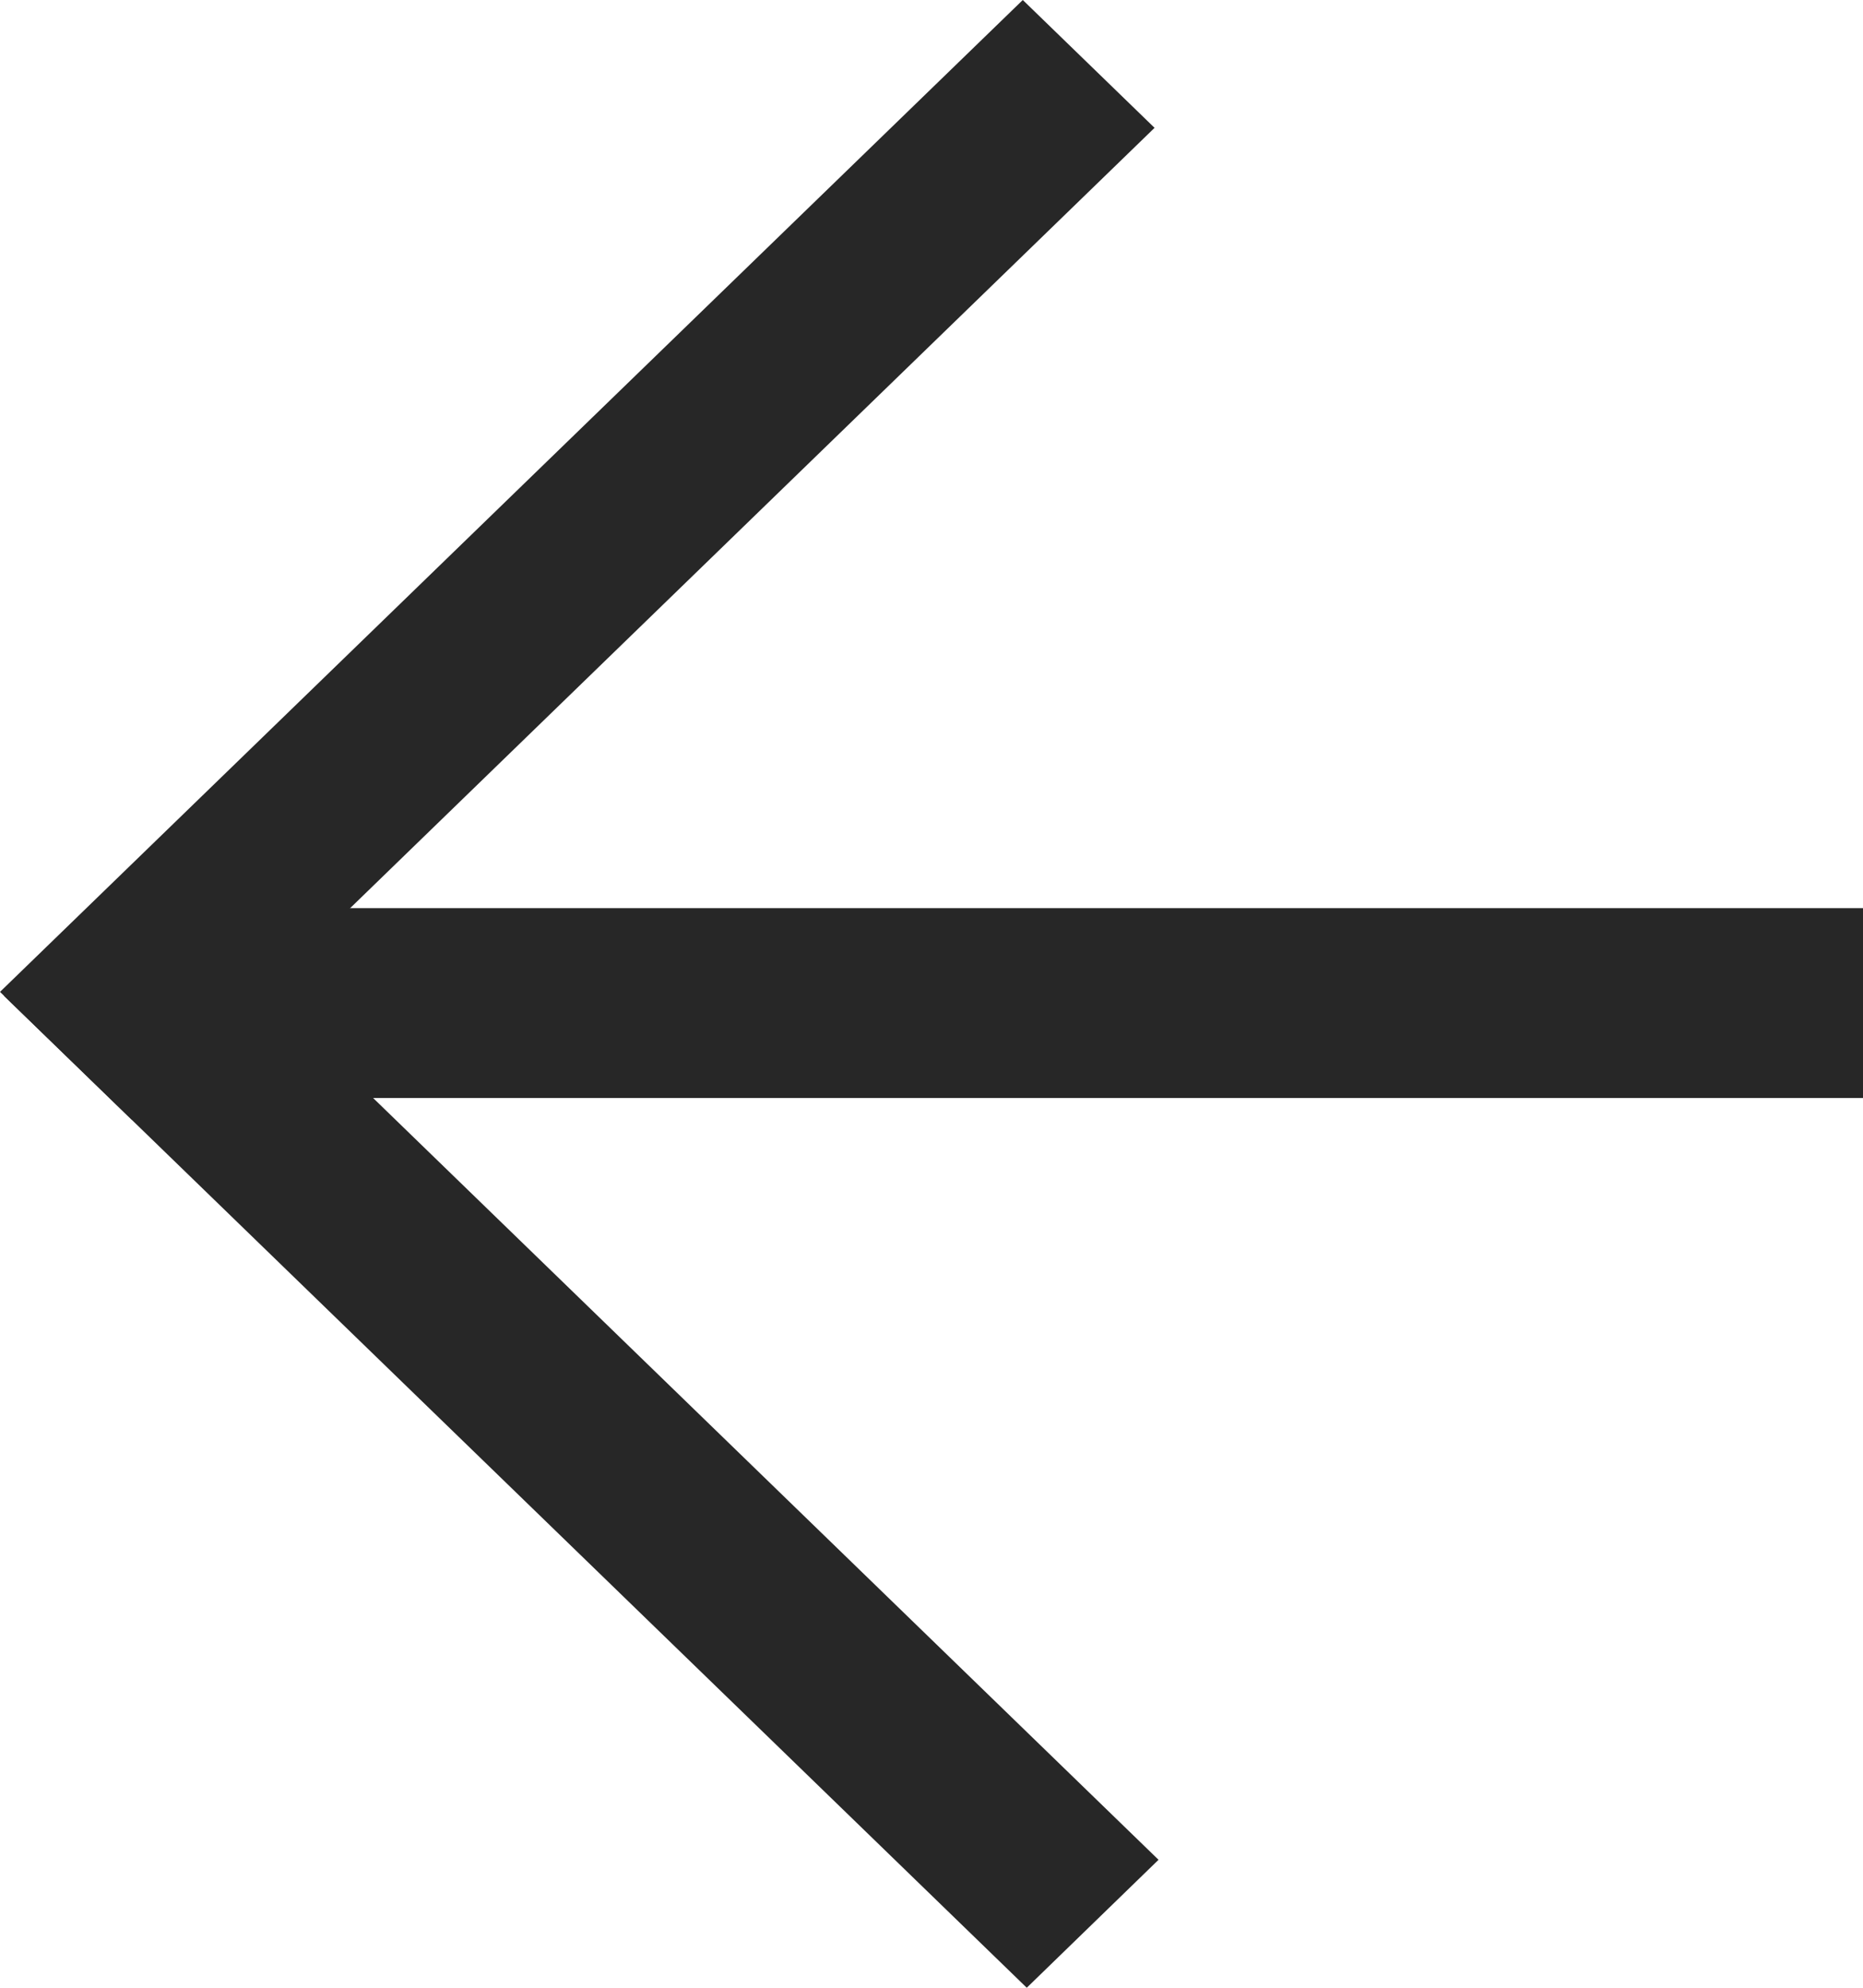 <svg width="15" height="16" fill="none" xmlns="http://www.w3.org/2000/svg"><path fill-rule="evenodd" clip-rule="evenodd" d="M.032 8.016L8.267 16l1.061-1.03-8.234-7.984-1.062 1.03z" fill="#272727"/><path fill-rule="evenodd" clip-rule="evenodd" d="M1.062 9.014l8.234-7.985L8.235 0 0 7.984l1.062 1.03z" fill="#272727"/><path fill-rule="evenodd" clip-rule="evenodd" d="M15 7.31H1.49v1.528H15V7.309z" fill="#272727"/></svg>